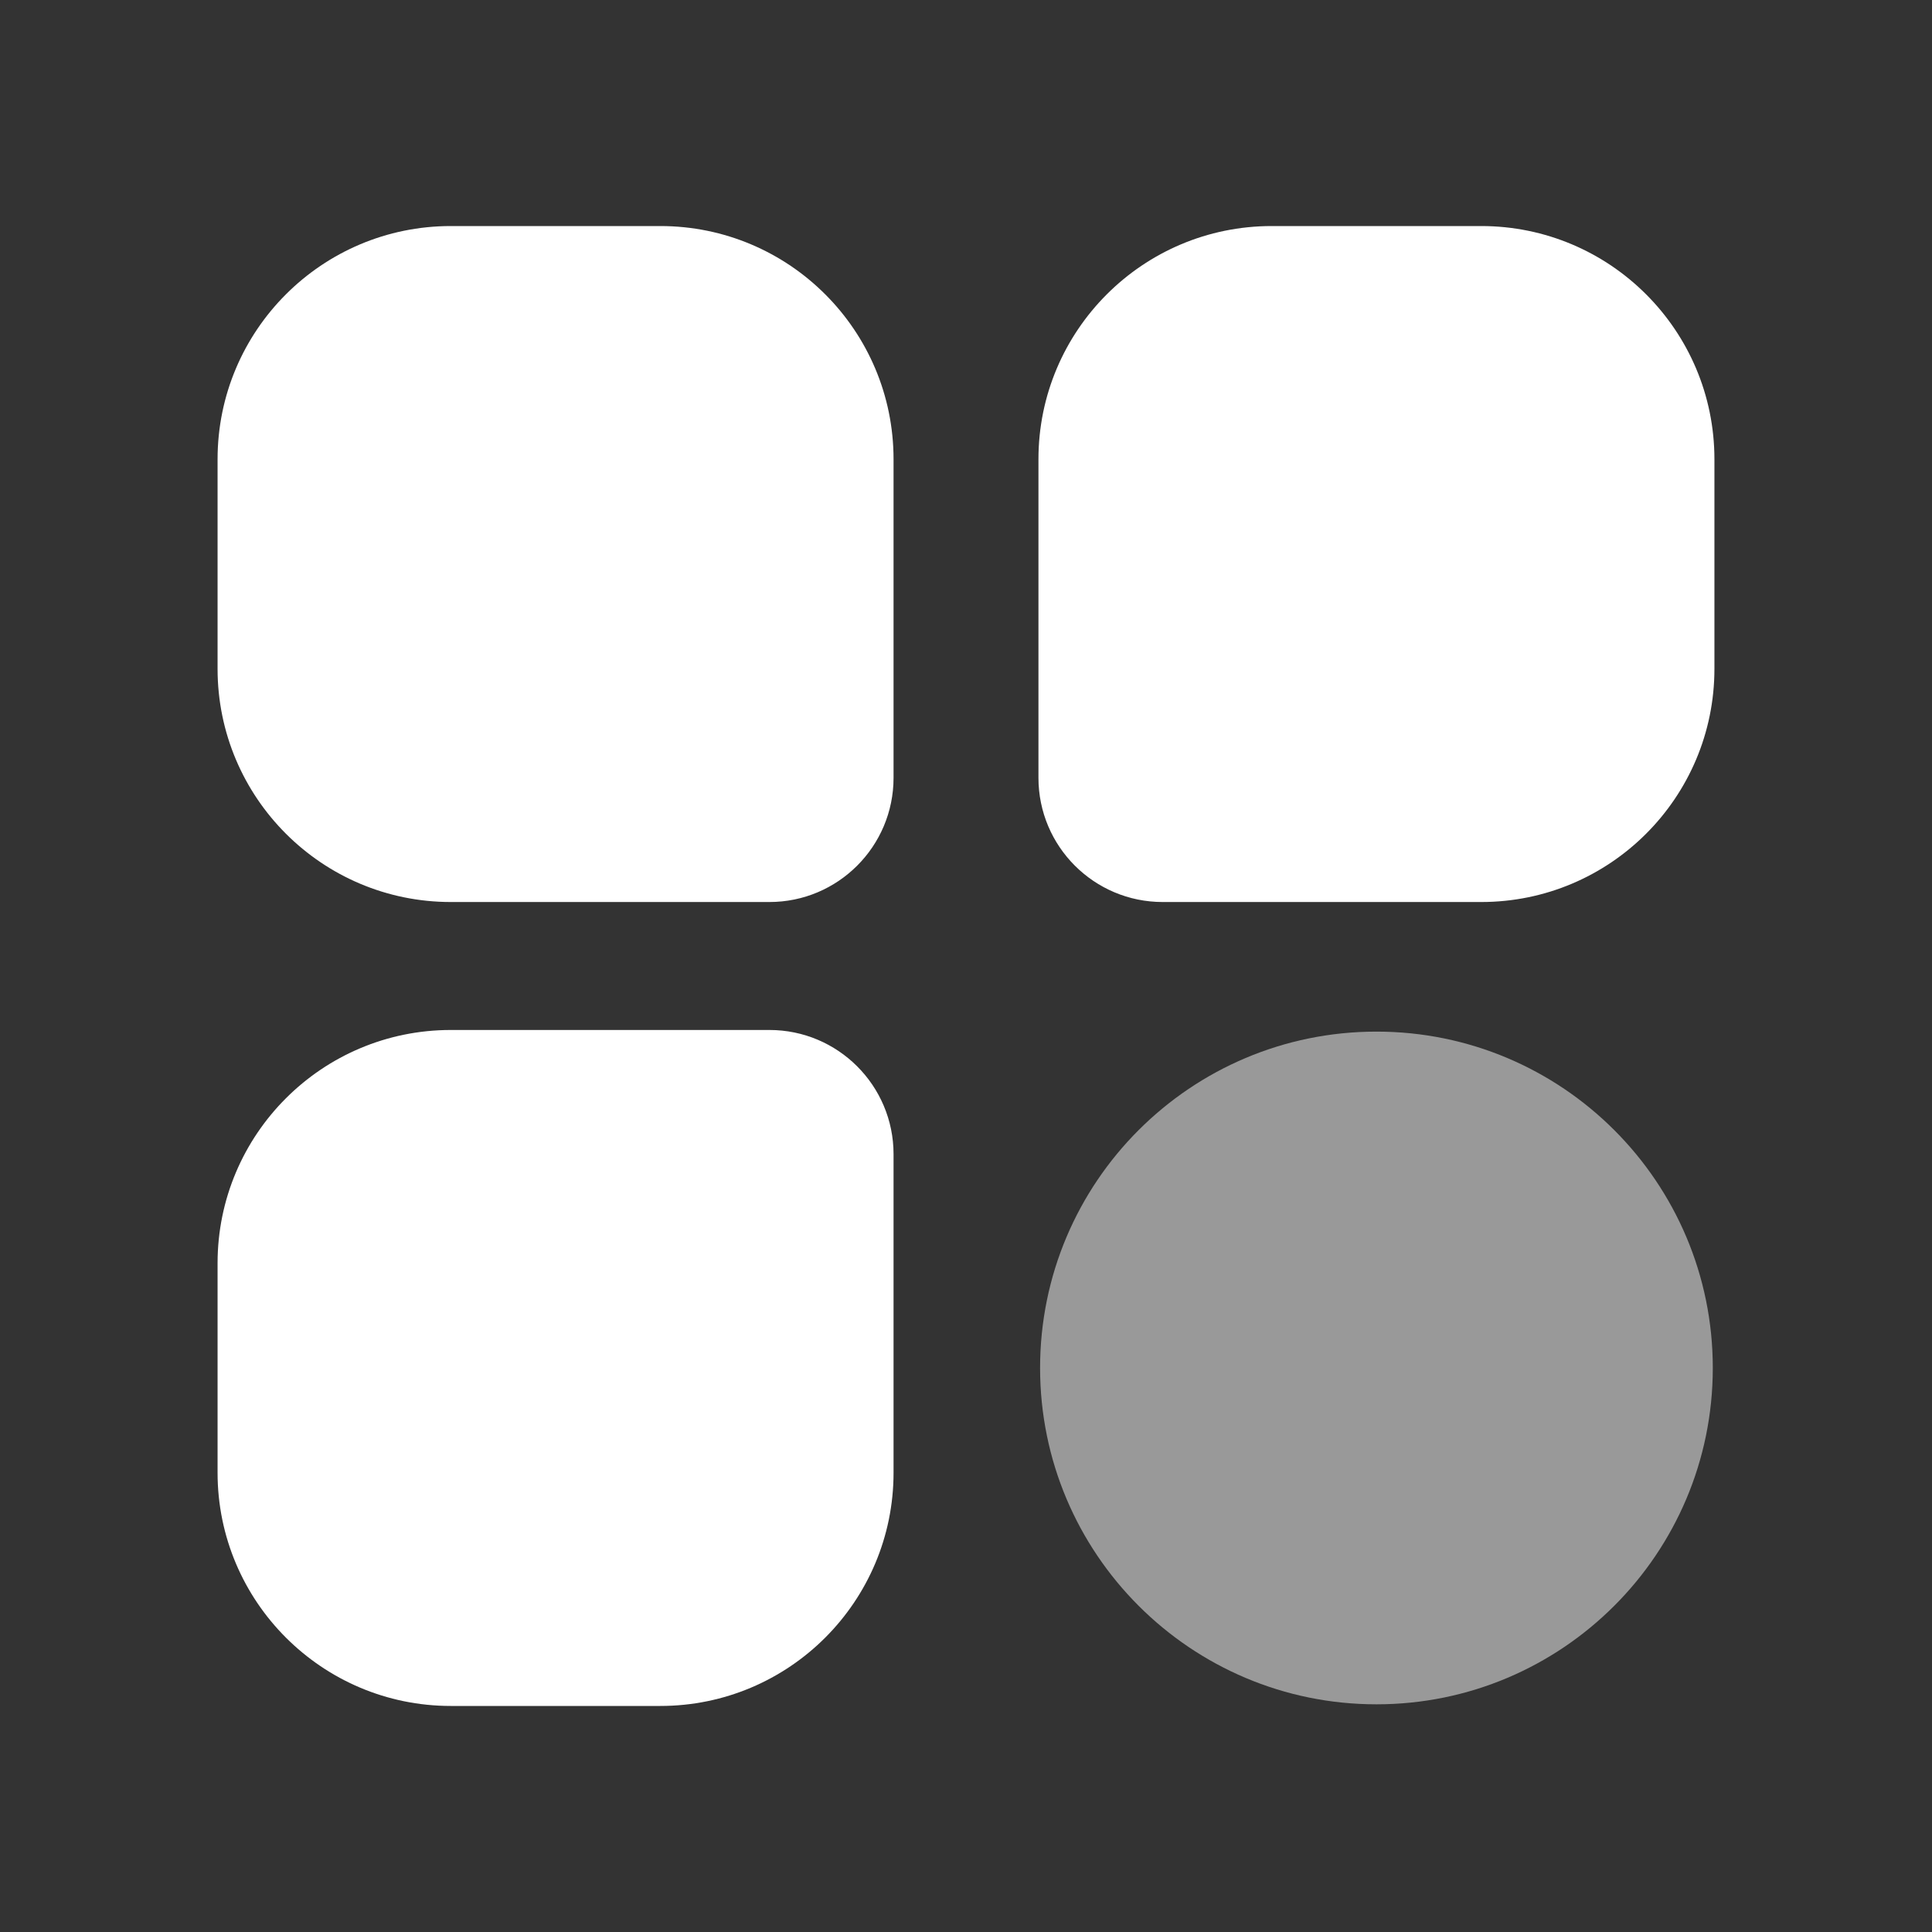 <svg width="26" height="26" viewBox="0 0 26 26" fill="none" xmlns="http://www.w3.org/2000/svg">
<rect x="0" y="0" width="26" height="26" fill="#333333" stroke="none"/>
<g opacity="0.5">
<path d="M18.524 22.936C21.023 22.936 23.05 20.909 23.05 18.409C23.05 15.909 21.023 13.883 18.524 13.883C16.024 13.883 13.997 15.909 13.997 18.409C13.997 20.909 16.024 22.936 18.524 22.936Z" fill="white"/>
</g>
<path d="M10.354 12.139L6.067 12.139C4.334 12.139 2.928 10.734 2.928 9L2.928 6.181C2.928 4.447 4.334 3.042 6.067 3.042L8.886 3.042C10.62 3.042 12.025 4.447 12.025 6.181L12.025 10.467C12.025 11.391 11.277 12.139 10.354 12.139Z" fill="white"/>
<path d="M19.933 12.139L15.647 12.139C14.724 12.139 13.975 11.391 13.975 10.467L13.975 6.181C13.975 4.447 15.381 3.042 17.114 3.042L19.933 3.042C21.667 3.042 23.072 4.447 23.072 6.181L23.072 9C23.072 10.734 21.667 12.139 19.933 12.139Z" fill="white"/>
<path d="M8.886 22.958L6.067 22.958C4.334 22.958 2.928 21.552 2.928 19.819L2.928 17C2.928 15.266 4.334 13.861 6.067 13.861L10.354 13.861C11.277 13.861 12.025 14.609 12.025 15.533L12.025 19.819C12.025 21.552 10.62 22.958 8.886 22.958Z" fill="white"/>
</svg>
